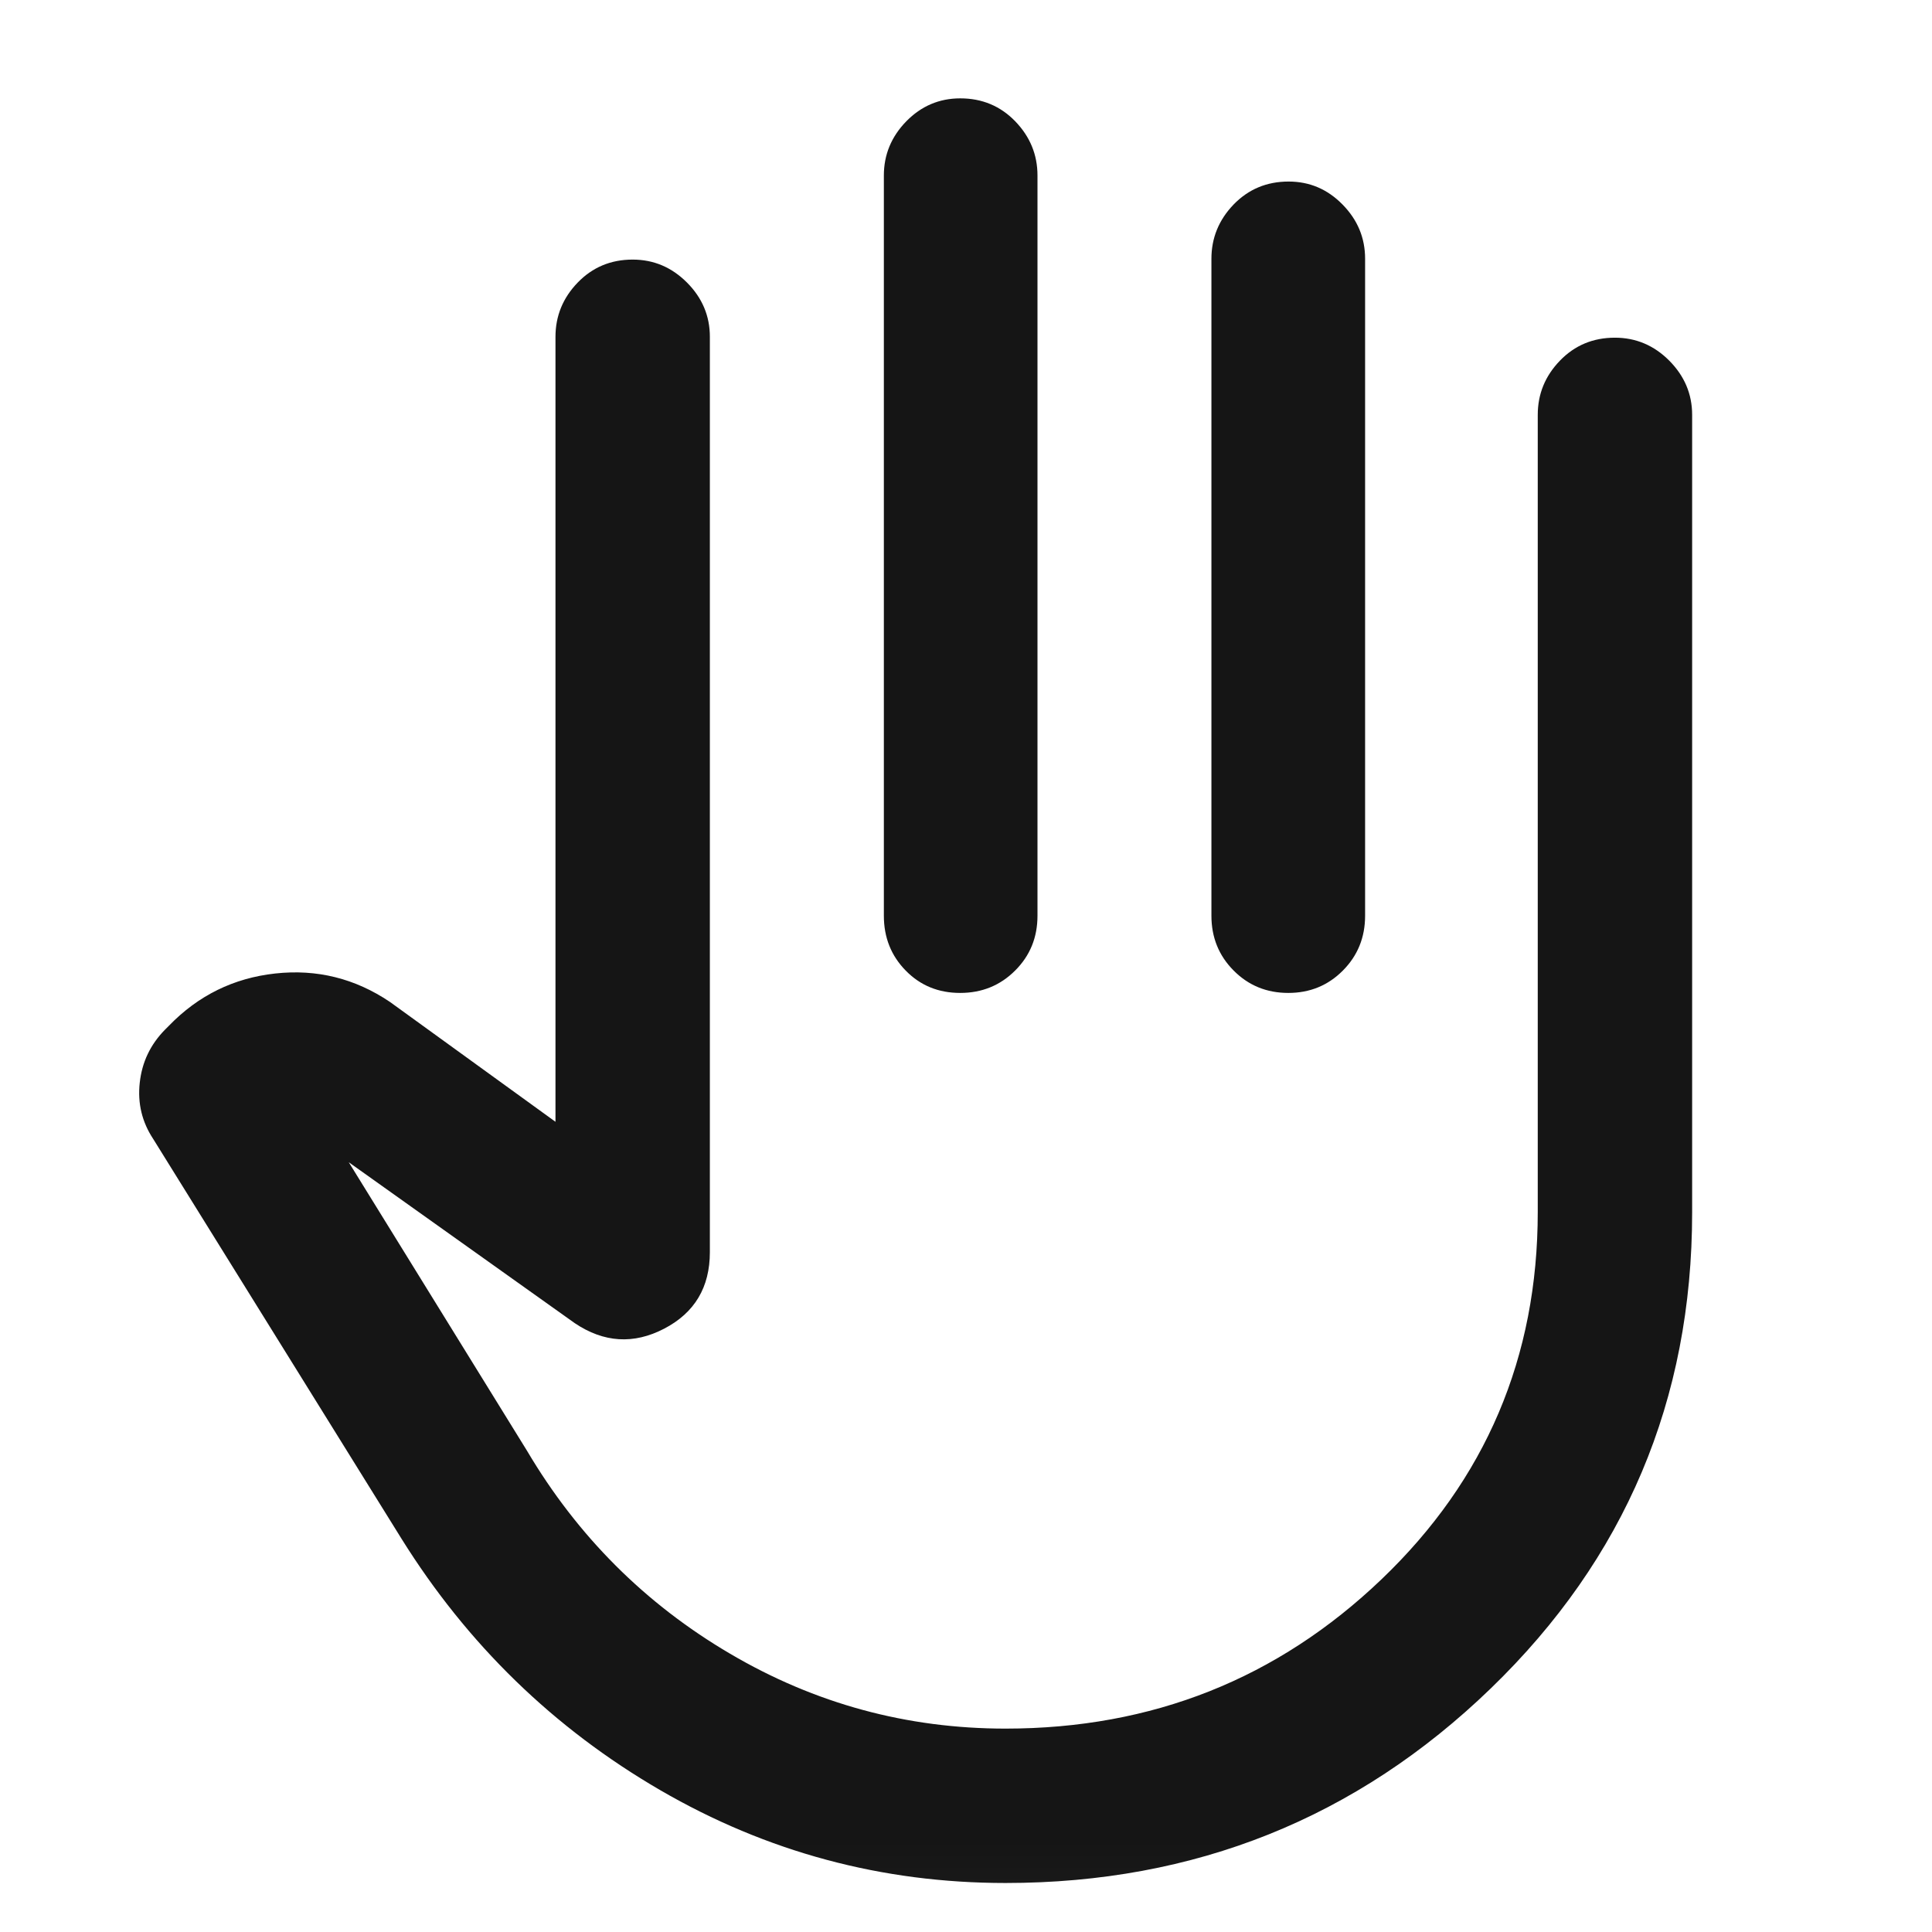 <svg width="33" height="33" viewBox="0 0 33 33" fill="none" xmlns="http://www.w3.org/2000/svg">
<mask id="mask0_63_1161" style="mask-type:alpha" maskUnits="userSpaceOnUse" x="0" y="0" width="33" height="33">
<rect x="0.362" y="0.975" width="32" height="32" fill="#D9D9D9"/>
</mask>
<g mask="url(#mask0_63_1161)">
<path d="M17.174 32.163C15.062 32.163 13.097 31.634 11.277 30.577C9.458 29.52 7.984 28.088 6.857 26.281L2.618 19.456C2.426 19.166 2.348 18.846 2.387 18.494C2.425 18.143 2.569 17.841 2.818 17.588L2.885 17.521C3.385 17.004 3.99 16.706 4.701 16.628C5.412 16.55 6.065 16.712 6.661 17.114L9.488 19.161V5.753C9.488 5.397 9.615 5.088 9.867 4.827C10.12 4.565 10.433 4.434 10.806 4.434C11.165 4.434 11.474 4.565 11.735 4.827C11.995 5.088 12.125 5.397 12.125 5.753V21.387C12.125 21.988 11.865 22.424 11.344 22.695C10.823 22.966 10.314 22.934 9.818 22.601L5.957 19.852L9.001 24.779C9.864 26.238 11.02 27.395 12.471 28.247C13.921 29.1 15.489 29.526 17.174 29.526C19.678 29.526 21.819 28.676 23.598 26.975C25.376 25.275 26.266 23.183 26.266 20.7V7.086C26.266 6.73 26.392 6.422 26.645 6.16C26.897 5.899 27.21 5.768 27.584 5.768C27.942 5.768 28.252 5.899 28.512 6.16C28.772 6.422 28.903 6.73 28.903 7.086V20.708C28.903 23.913 27.756 26.623 25.464 28.839C23.172 31.055 20.409 32.163 17.174 32.163ZM16.402 1.68C16.775 1.68 17.088 1.811 17.341 2.072C17.594 2.334 17.721 2.642 17.721 2.998V15.641C17.721 16.012 17.594 16.324 17.339 16.578C17.084 16.833 16.771 16.96 16.4 16.96C16.029 16.96 15.719 16.833 15.47 16.578C15.221 16.324 15.097 16.012 15.097 15.641V2.998C15.097 2.642 15.225 2.334 15.48 2.072C15.736 1.811 16.043 1.68 16.402 1.68ZM22.01 3.101C22.369 3.101 22.676 3.232 22.932 3.494C23.189 3.755 23.317 4.064 23.317 4.42V15.641C23.317 16.012 23.19 16.324 22.937 16.578C22.684 16.833 22.373 16.96 22.005 16.96C21.636 16.96 21.325 16.833 21.072 16.578C20.819 16.324 20.692 16.012 20.692 15.641V4.42C20.692 4.064 20.819 3.755 21.071 3.493C21.324 3.232 21.637 3.101 22.01 3.101Z" fill="#151515"/>
</g>
</svg>
